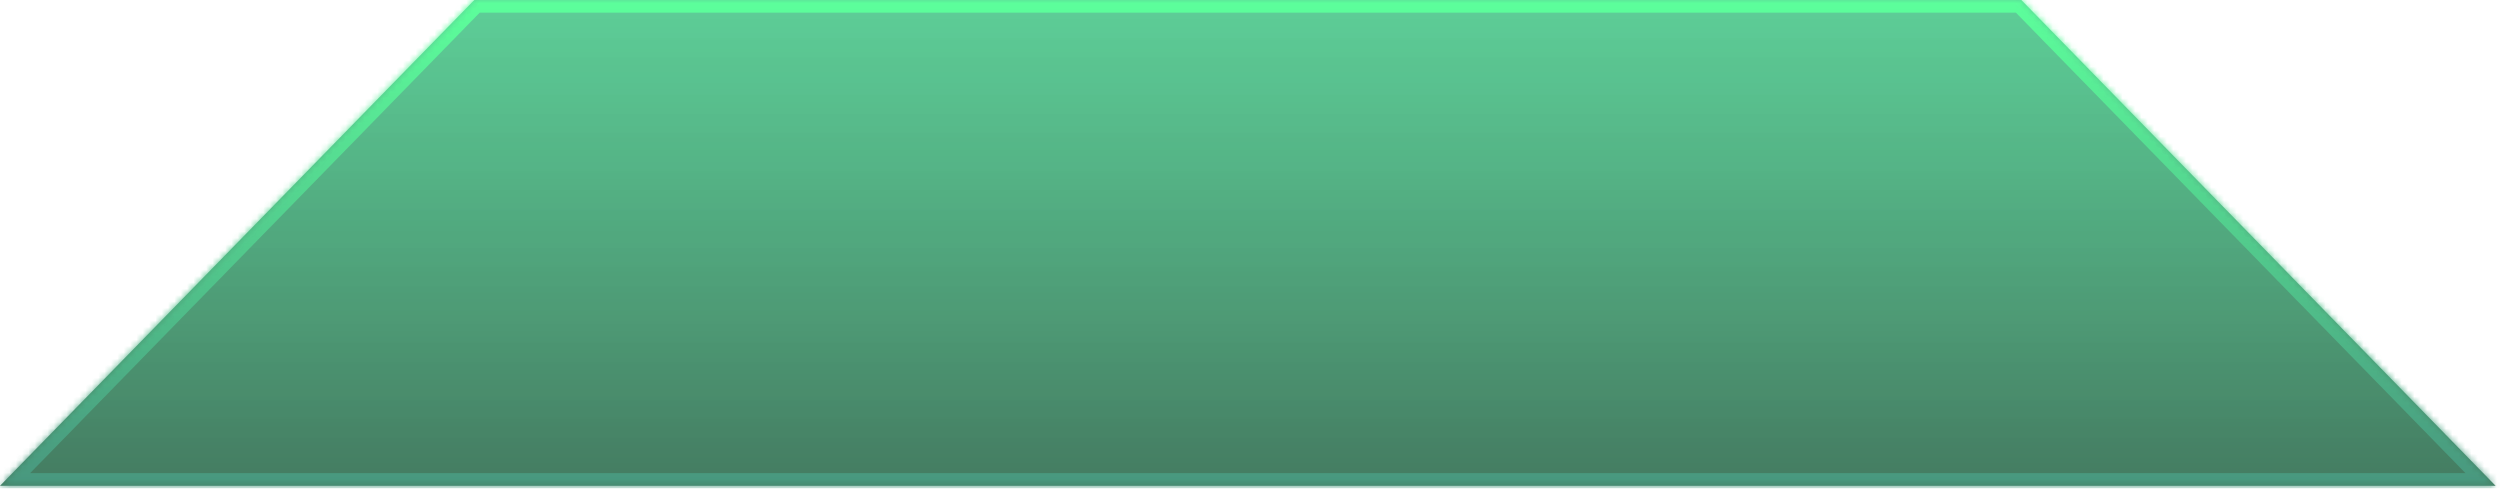 <svg width="394" height="77" viewBox="0 0 394 77" fill="none" xmlns="http://www.w3.org/2000/svg">
<g opacity="0.75">
<mask id="path-1-inside-1_837_21472" fill="white">
<path fill-rule="evenodd" clip-rule="evenodd" d="M74.753 0L-0 76.566H393.309L318.555 0H195.835H74.753Z"/>
</mask>
<path fill-rule="evenodd" clip-rule="evenodd" d="M74.753 0L-0 76.566H393.309L318.555 0H195.835H74.753Z" fill="url(#paint0_linear_837_21472)"/>
<path d="M74.753 0V-2H73.911L73.322 -1.397L74.753 0ZM-0 76.566L-1.431 75.169L-4.748 78.566H-0V76.566ZM393.309 76.566V78.566H398.057L394.74 75.169L393.309 76.566ZM318.555 0L319.986 -1.397L319.398 -2H318.555V0ZM73.322 -1.397L-1.431 75.169L1.431 77.963L76.184 1.397L73.322 -1.397ZM-0 78.566H393.309V74.566H-0V78.566ZM394.74 75.169L319.986 -1.397L317.124 1.397L391.878 77.963L394.74 75.169ZM195.835 2H318.555V-2H195.835V2ZM74.753 2H195.835V-2H74.753V2Z" fill="url(#paint1_linear_837_21472)" mask="url(#path-1-inside-1_837_21472)"/>
</g>
<defs>
<linearGradient id="paint0_linear_837_21472" x1="196.654" y1="0" x2="196.654" y2="76.566" gradientUnits="userSpaceOnUse">
<stop stop-color="#0FB766" stop-opacity="0.9"/>
<stop offset="1" stop-color="#064F2C"/>
</linearGradient>
<linearGradient id="paint1_linear_837_21472" x1="196.654" y1="0" x2="196.654" y2="76.566" gradientUnits="userSpaceOnUse">
<stop stop-color="#26FF7A"/>
<stop offset="1" stop-color="#0B7453"/>
</linearGradient>
</defs>
</svg>
